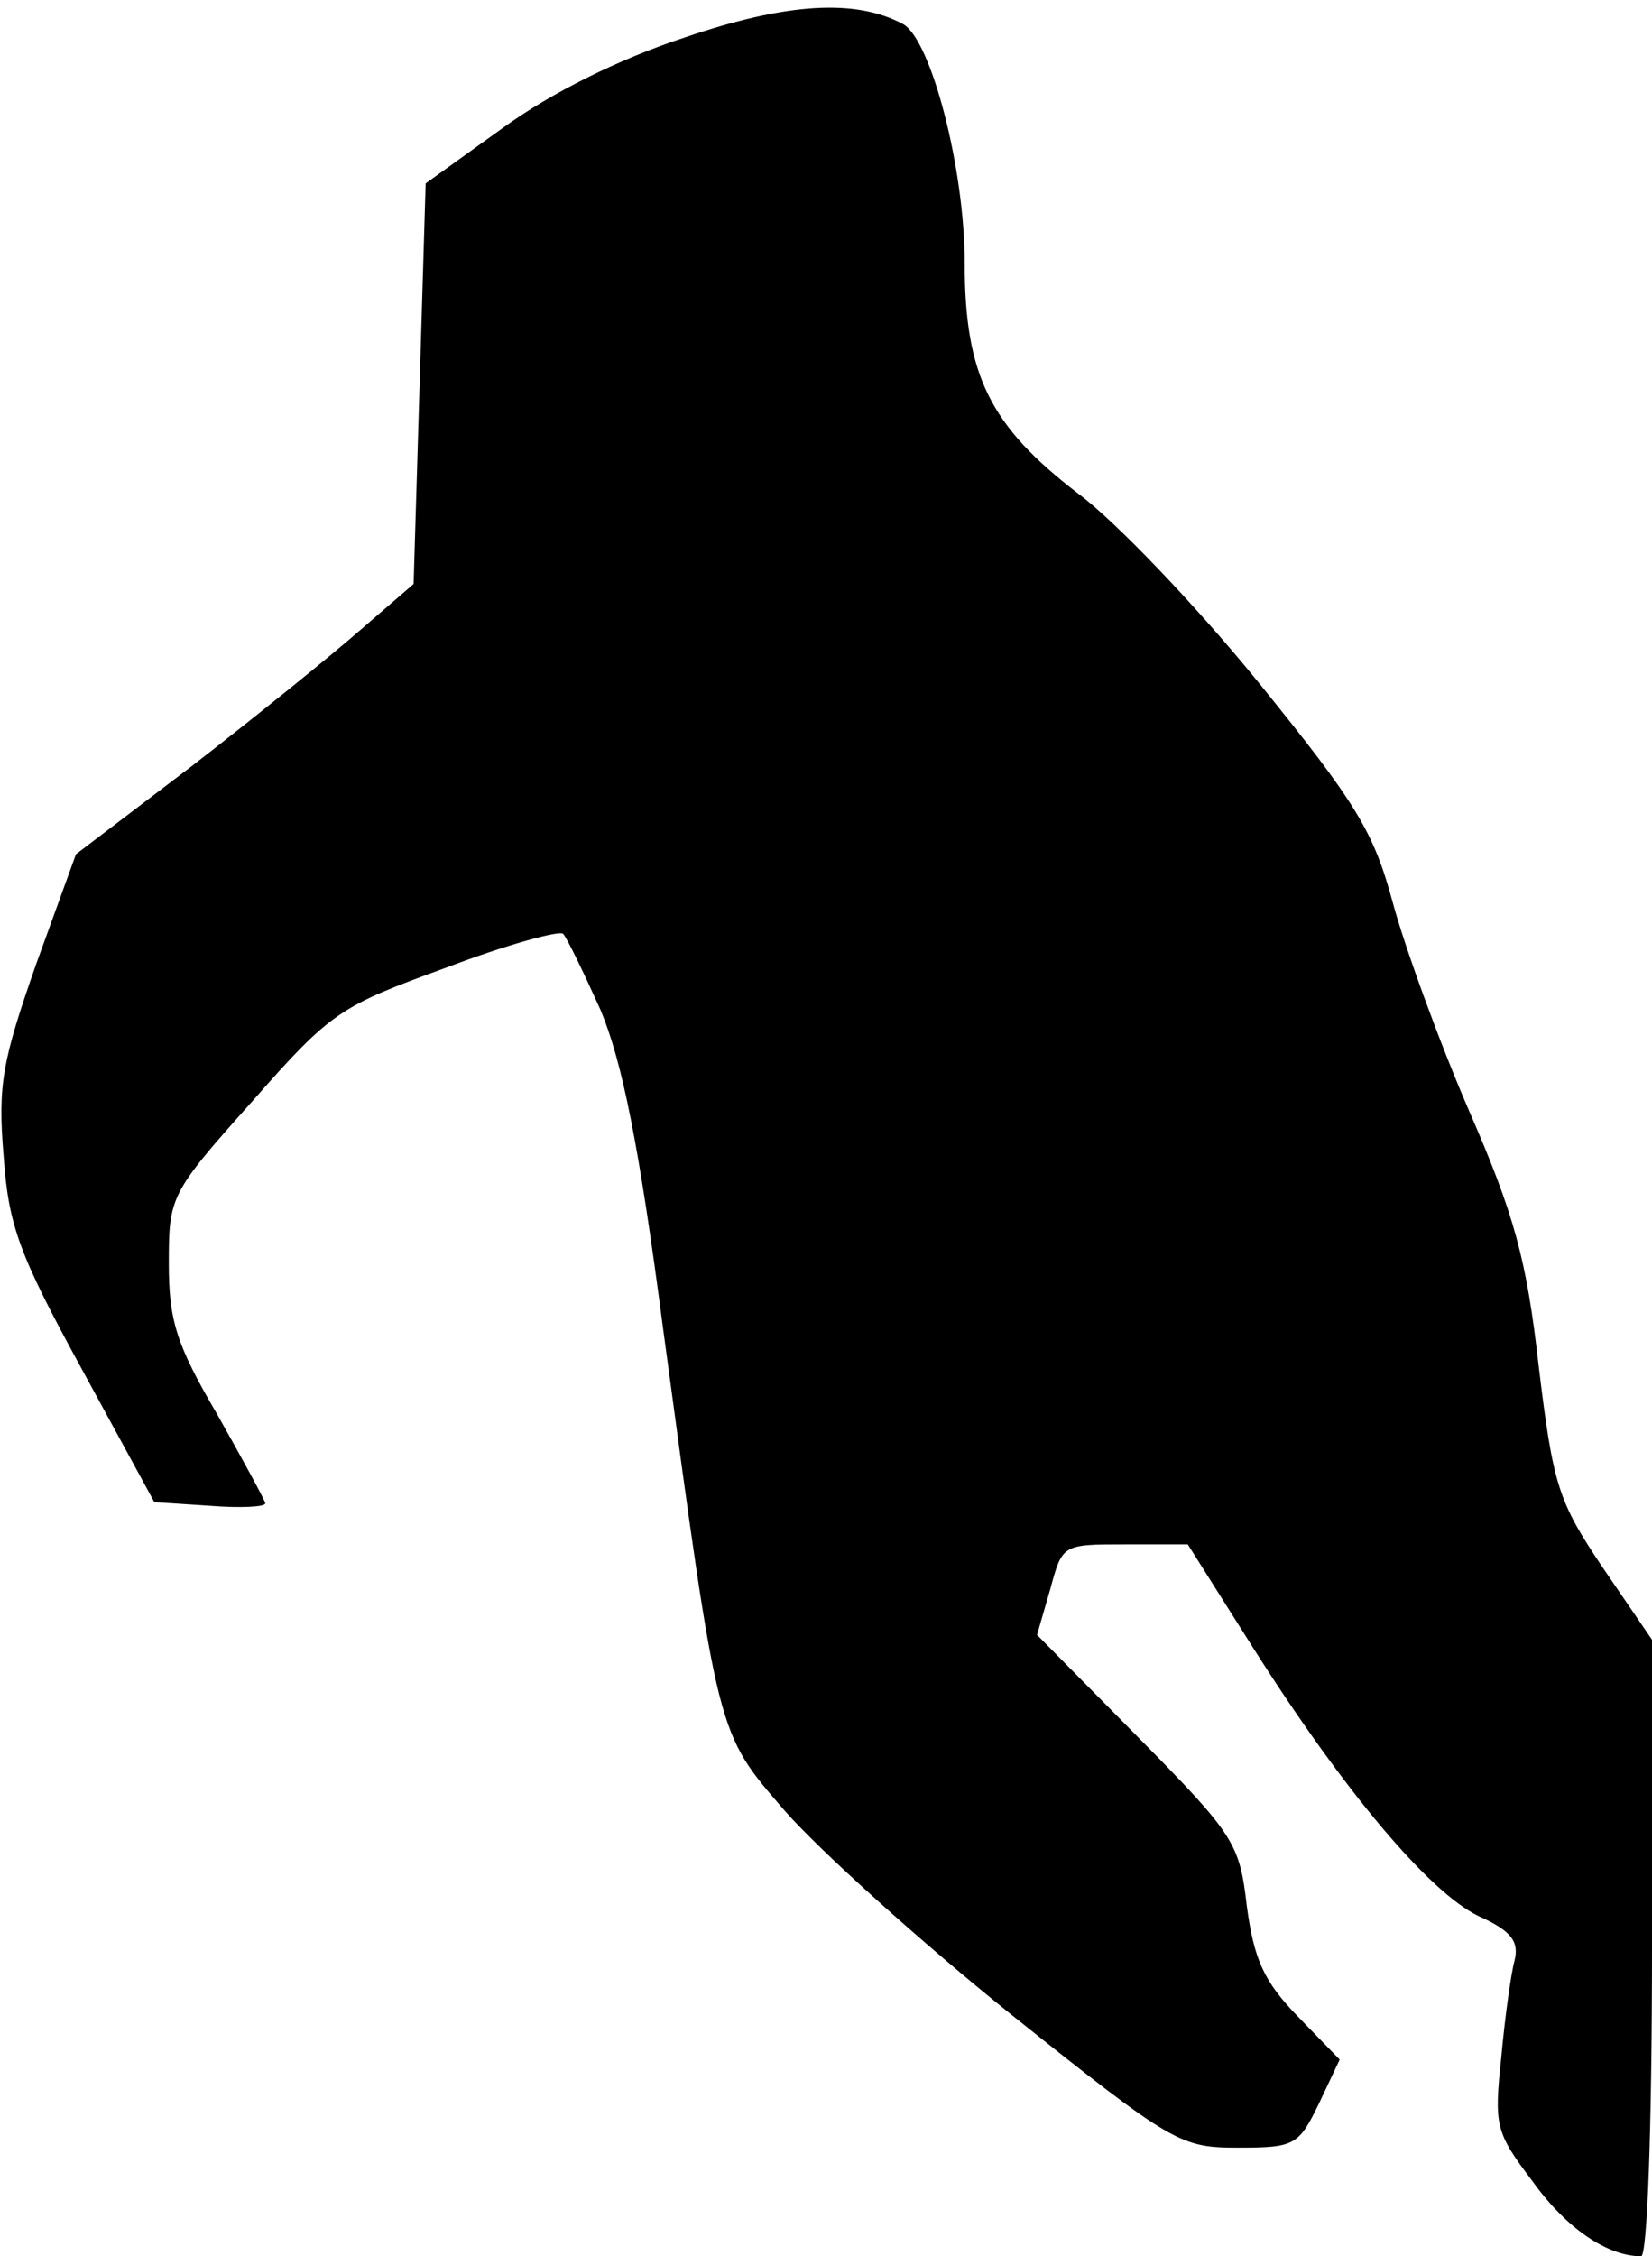 <?xml version="1.0" standalone="no"?>
<!DOCTYPE svg PUBLIC "-//W3C//DTD SVG 20010904//EN"
 "http://www.w3.org/TR/2001/REC-SVG-20010904/DTD/svg10.dtd">
<svg version="1.0" xmlns="http://www.w3.org/2000/svg"
 width="137pt" height="187pt" viewBox="0 0 137 187"
 preserveAspectRatio="xMidYMid meet">
<g transform="translate(0,187) scale(0.1,-0.1)"
fill="#000000" stroke="none">
<path fill="#000000" stroke="none" d="M568 1839 c-55 -18 -111 -46 -151 -75
l-64 -46 -5 -166 -5 -166 -44 -38 c-24 -21 -87 -72 -140 -113 l-96 -73 -33
-91 c-28 -80 -32 -100 -27 -159 4 -58 13 -82 65 -177 l60 -110 46 -3 c25 -2
46 -1 46 2 0 2 -18 35 -40 74 -34 58 -40 78 -40 125 0 55 1 58 69 134 66 75
73 79 161 111 50 19 94 31 97 28 3 -3 17 -32 31 -63 18 -43 32 -112 52 -265
46 -340 44 -333 101 -399 28 -32 112 -108 188 -169 134 -107 140 -110 188
-110 47 0 50 2 67 37 l17 36 -35 36 c-28 29 -36 47 -42 91 -6 52 -10 59 -90
140 l-84 85 11 38 c10 37 10 37 62 37 l52 0 55 -87 c75 -118 145 -201 186
-221 27 -12 34 -21 30 -37 -3 -11 -8 -47 -11 -80 -6 -57 -5 -62 26 -103 28
-39 62 -62 90 -62 5 0 9 104 9 256 l0 255 -41 60 c-37 55 -41 68 -53 167 -10
88 -20 125 -58 212 -25 58 -53 135 -63 172 -16 59 -30 82 -111 182 -52 64
-119 134 -150 157 -73 56 -94 98 -94 191 0 79 -28 185 -51 198 -39 21 -96 18
-181 -11z"/>
</g>
</svg>
